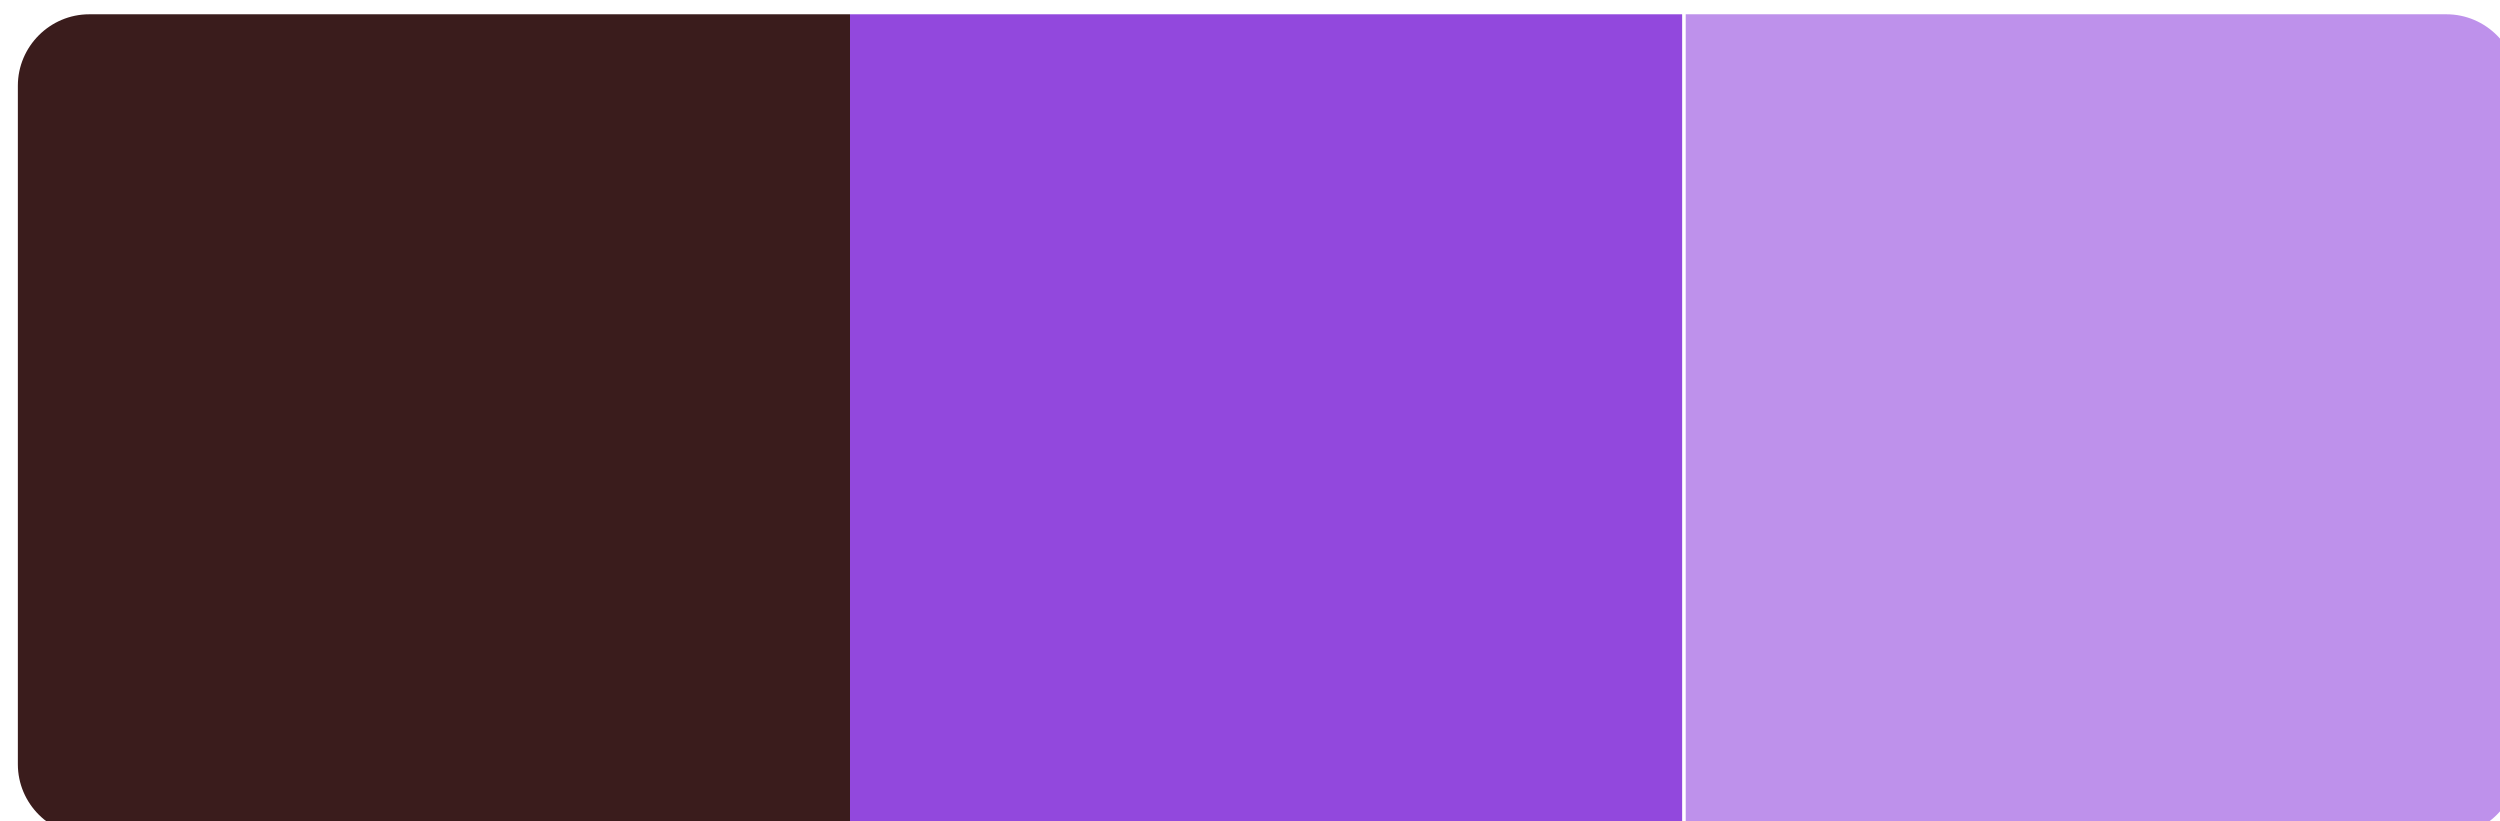 <?xml version="1.0" encoding="UTF-8"?>
<svg xmlns="http://www.w3.org/2000/svg" width="70" height="23" version="1.1" viewBox="0 0 70 23">
  <defs>
    <style>
      .cls-1 {
        fill: #be91eb;
      }

      .cls-2 {
        fill: #9248dd;
      }

      .cls-3 {
        fill: #3a1c1c;
      }
    </style>
  </defs>
  <!-- Generator: Adobe Illustrator 28.7.1, SVG Export Plug-In . SVG Version: 1.2.0 Build 142)  -->
  <g>
    <g id="Layer_1">
      <path class="cls-3" d="M.5,2.4C.5,1.3,1.4.4,2.5.4h21.3v23H2.5c-1.1,0-2-.9-2-2V2.4Z"/>
      <rect class="cls-2" x="23.8" y=".4" width="23.3" height="23"/>
      <path class="cls-1" d="M47.2.4h21.3c1.1,0,2,.9,2,2v19c0,1.1-.9,2-2,2h-21.3V.4Z"/>
    </g>
  </g>
</svg>